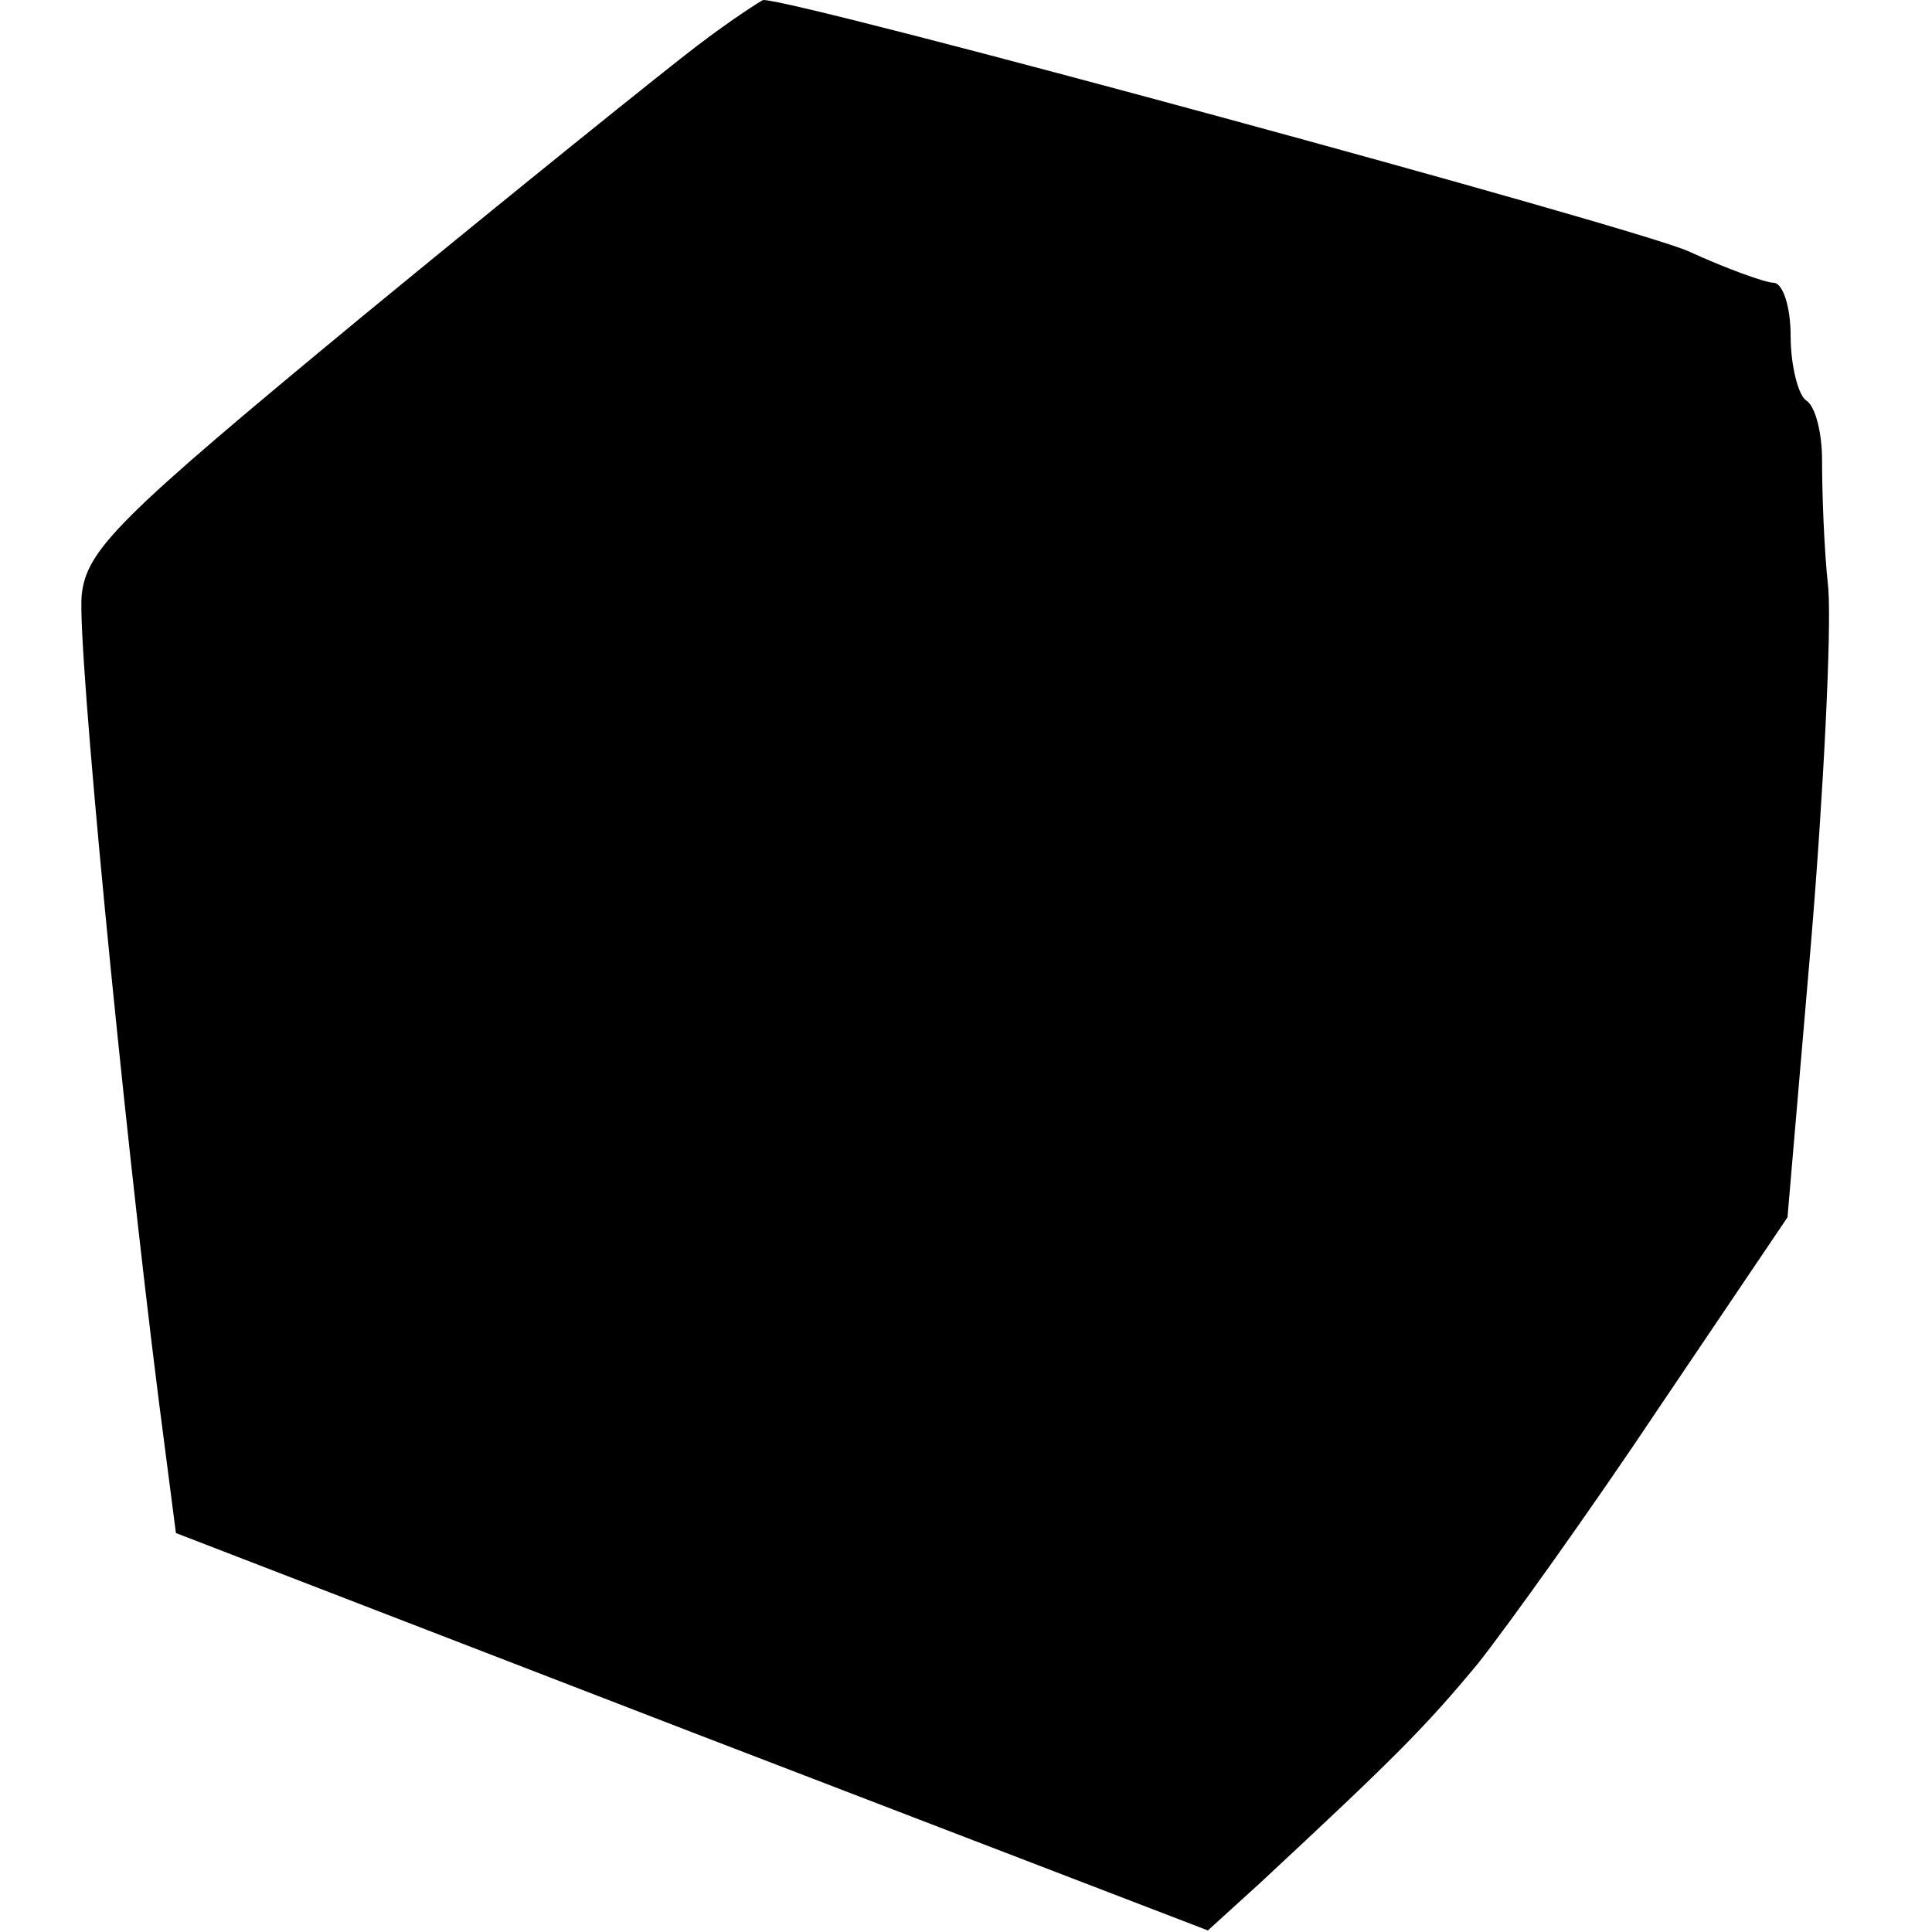 <?xml version="1.0" standalone="no"?>
<!DOCTYPE svg PUBLIC "-//W3C//DTD SVG 20010904//EN"
 "http://www.w3.org/TR/2001/REC-SVG-20010904/DTD/svg10.dtd">
<svg version="1.0" xmlns="http://www.w3.org/2000/svg"
 width="123pt" height="123pt" viewBox="0 0 123 123"
 preserveAspectRatio="xMidYMid meet">
<g transform="translate(0,123) scale(0.1,-0.1)"
fill="#000000" stroke="none">
<path d="M444 1201 c-21 -16 -118 -94 -214 -173 -155 -128 -175 -148 -178
-177 -3 -31 26 -330 49 -512 l11 -85 329 -127 328 -126 33 30 c86 80 105 99
139 140 19 24 72 98 116 164 l81 120 15 175 c8 96 13 198 11 225 -3 28 -4 64
-4 82 0 17 -4 34 -10 38 -5 3 -10 22 -10 41 0 19 -5 34 -11 34 -5 0 -30 9 -54
20 -33 15 -566 160 -589 160 -1 0 -21 -13 -42 -29z"/>
</g>
</svg>
